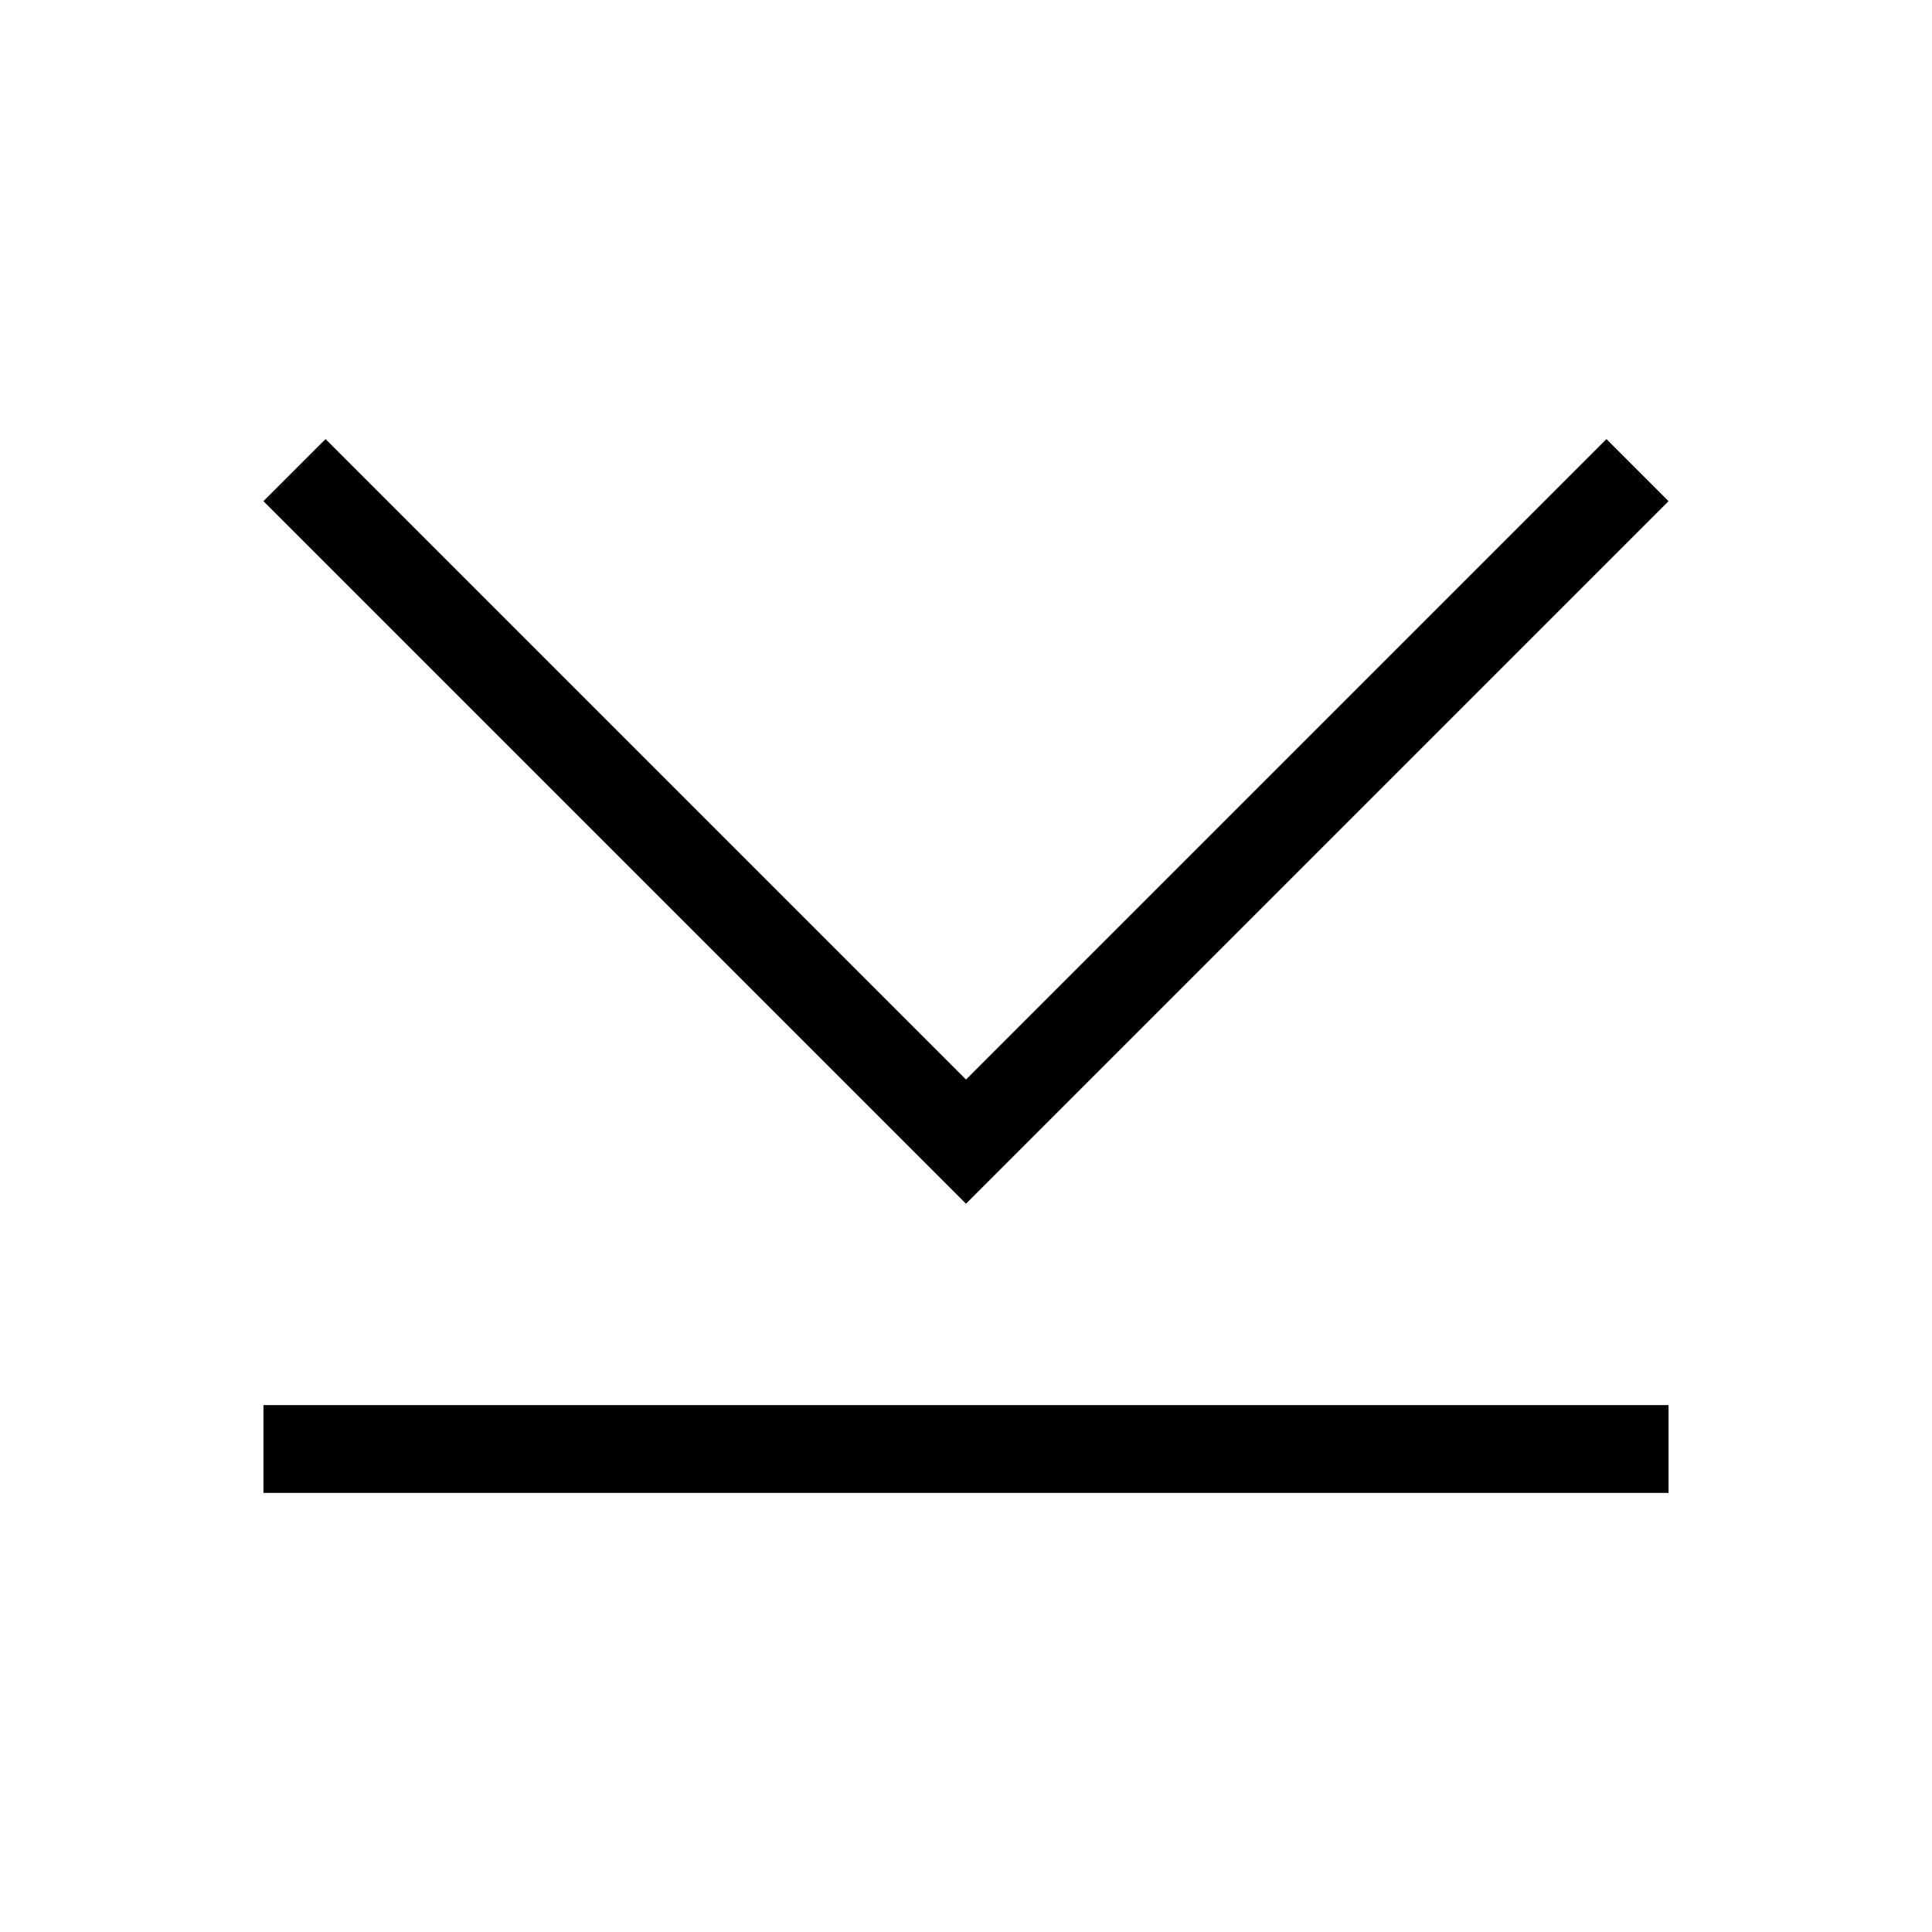 <svg viewBox="0 0 22 22" xmlns="http://www.w3.org/2000/svg">
 <defs>
  <style id="current-color-scheme" type="text/css">
   .ColorScheme-Text { color:#000000; } .ColorScheme-Highlight { color:#00b7eb; } .ColorScheme-NeutralText { color:#ff7800; } .ColorScheme-PositiveText { color:#33d17a; } .ColorScheme-NegativeText { color:#e01b24; }
  </style>
 </defs>
 <path class="ColorScheme-Text" d="m3.707 5-0.707 0.707 8 8 8-8-0.707-0.707-7.293 7.293-7.293-7.293zm-0.707 11v1h16v-1h-16z" fill="currentColor"/>
</svg>
